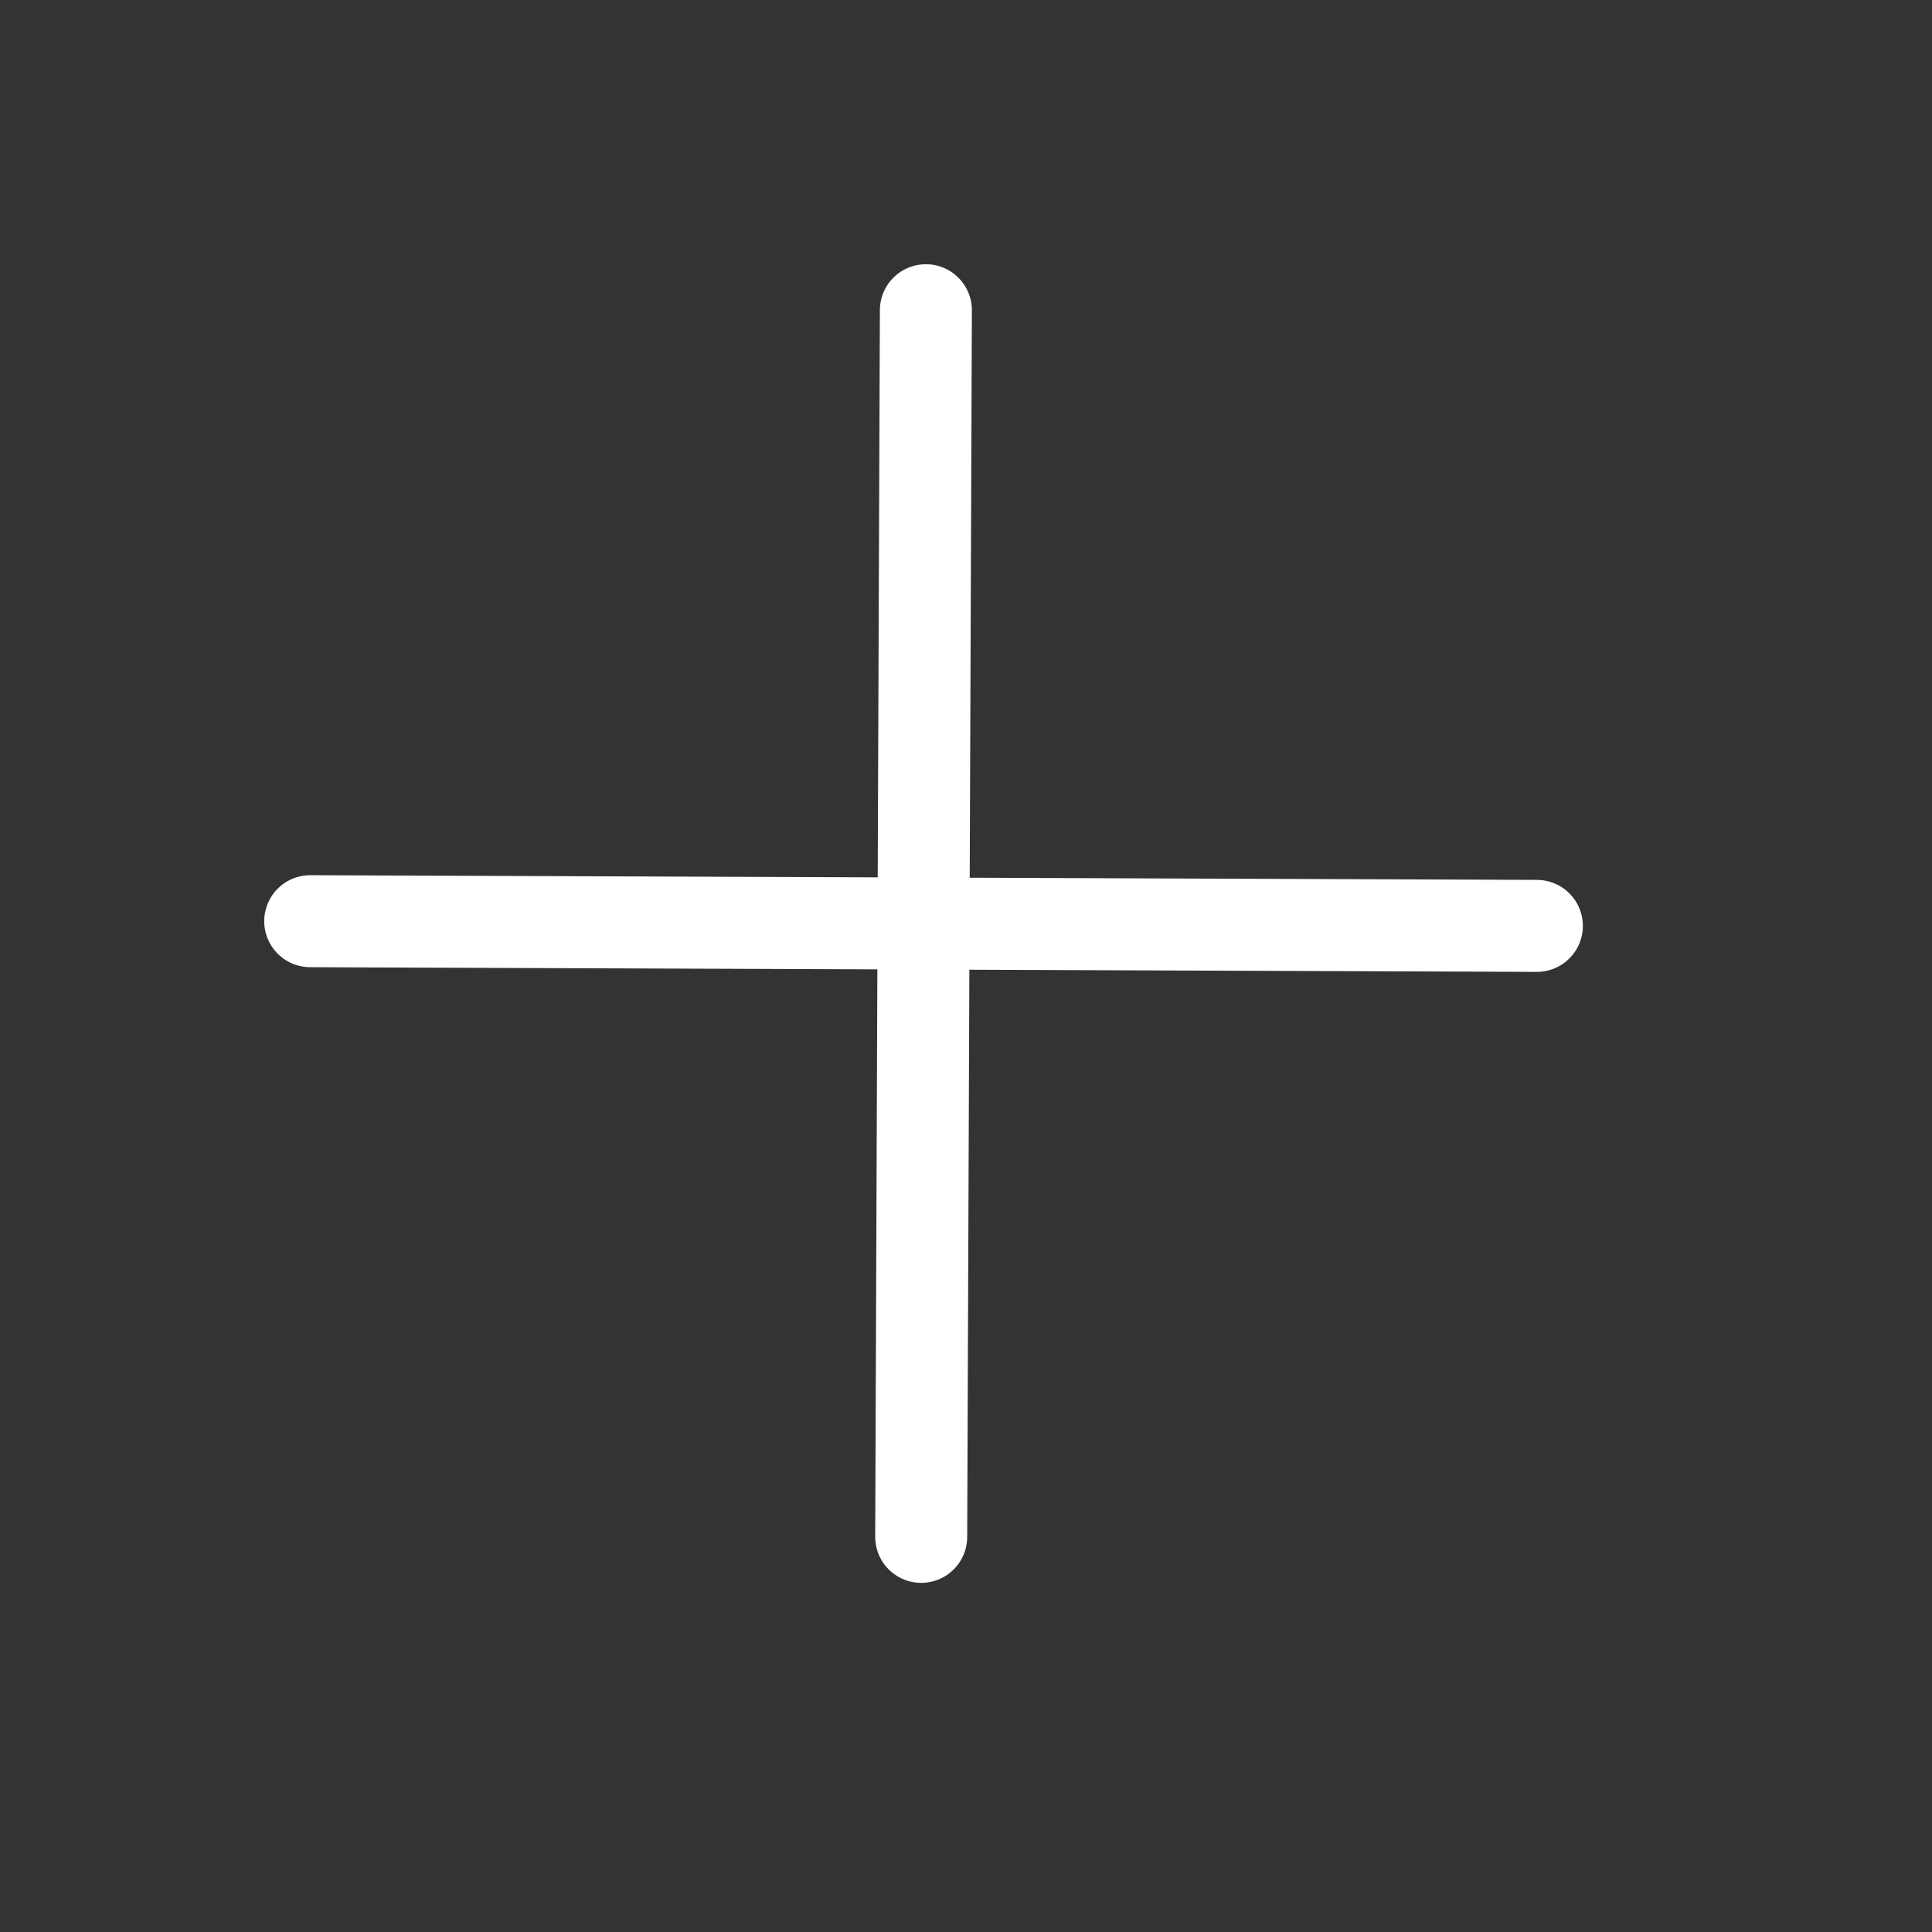 <svg width="21" height="21" viewBox="0 0 21 21" fill="none" xmlns="http://www.w3.org/2000/svg">
<rect x="0" y="0" width="21" height="21" fill="#333333" stroke="none"/>
<path d="M10.064 3.372L10.013 16.705M16.705 10.064L3.372 10.013" stroke="white" stroke-linecap="round" stroke-linejoin="round"/>
</svg>
